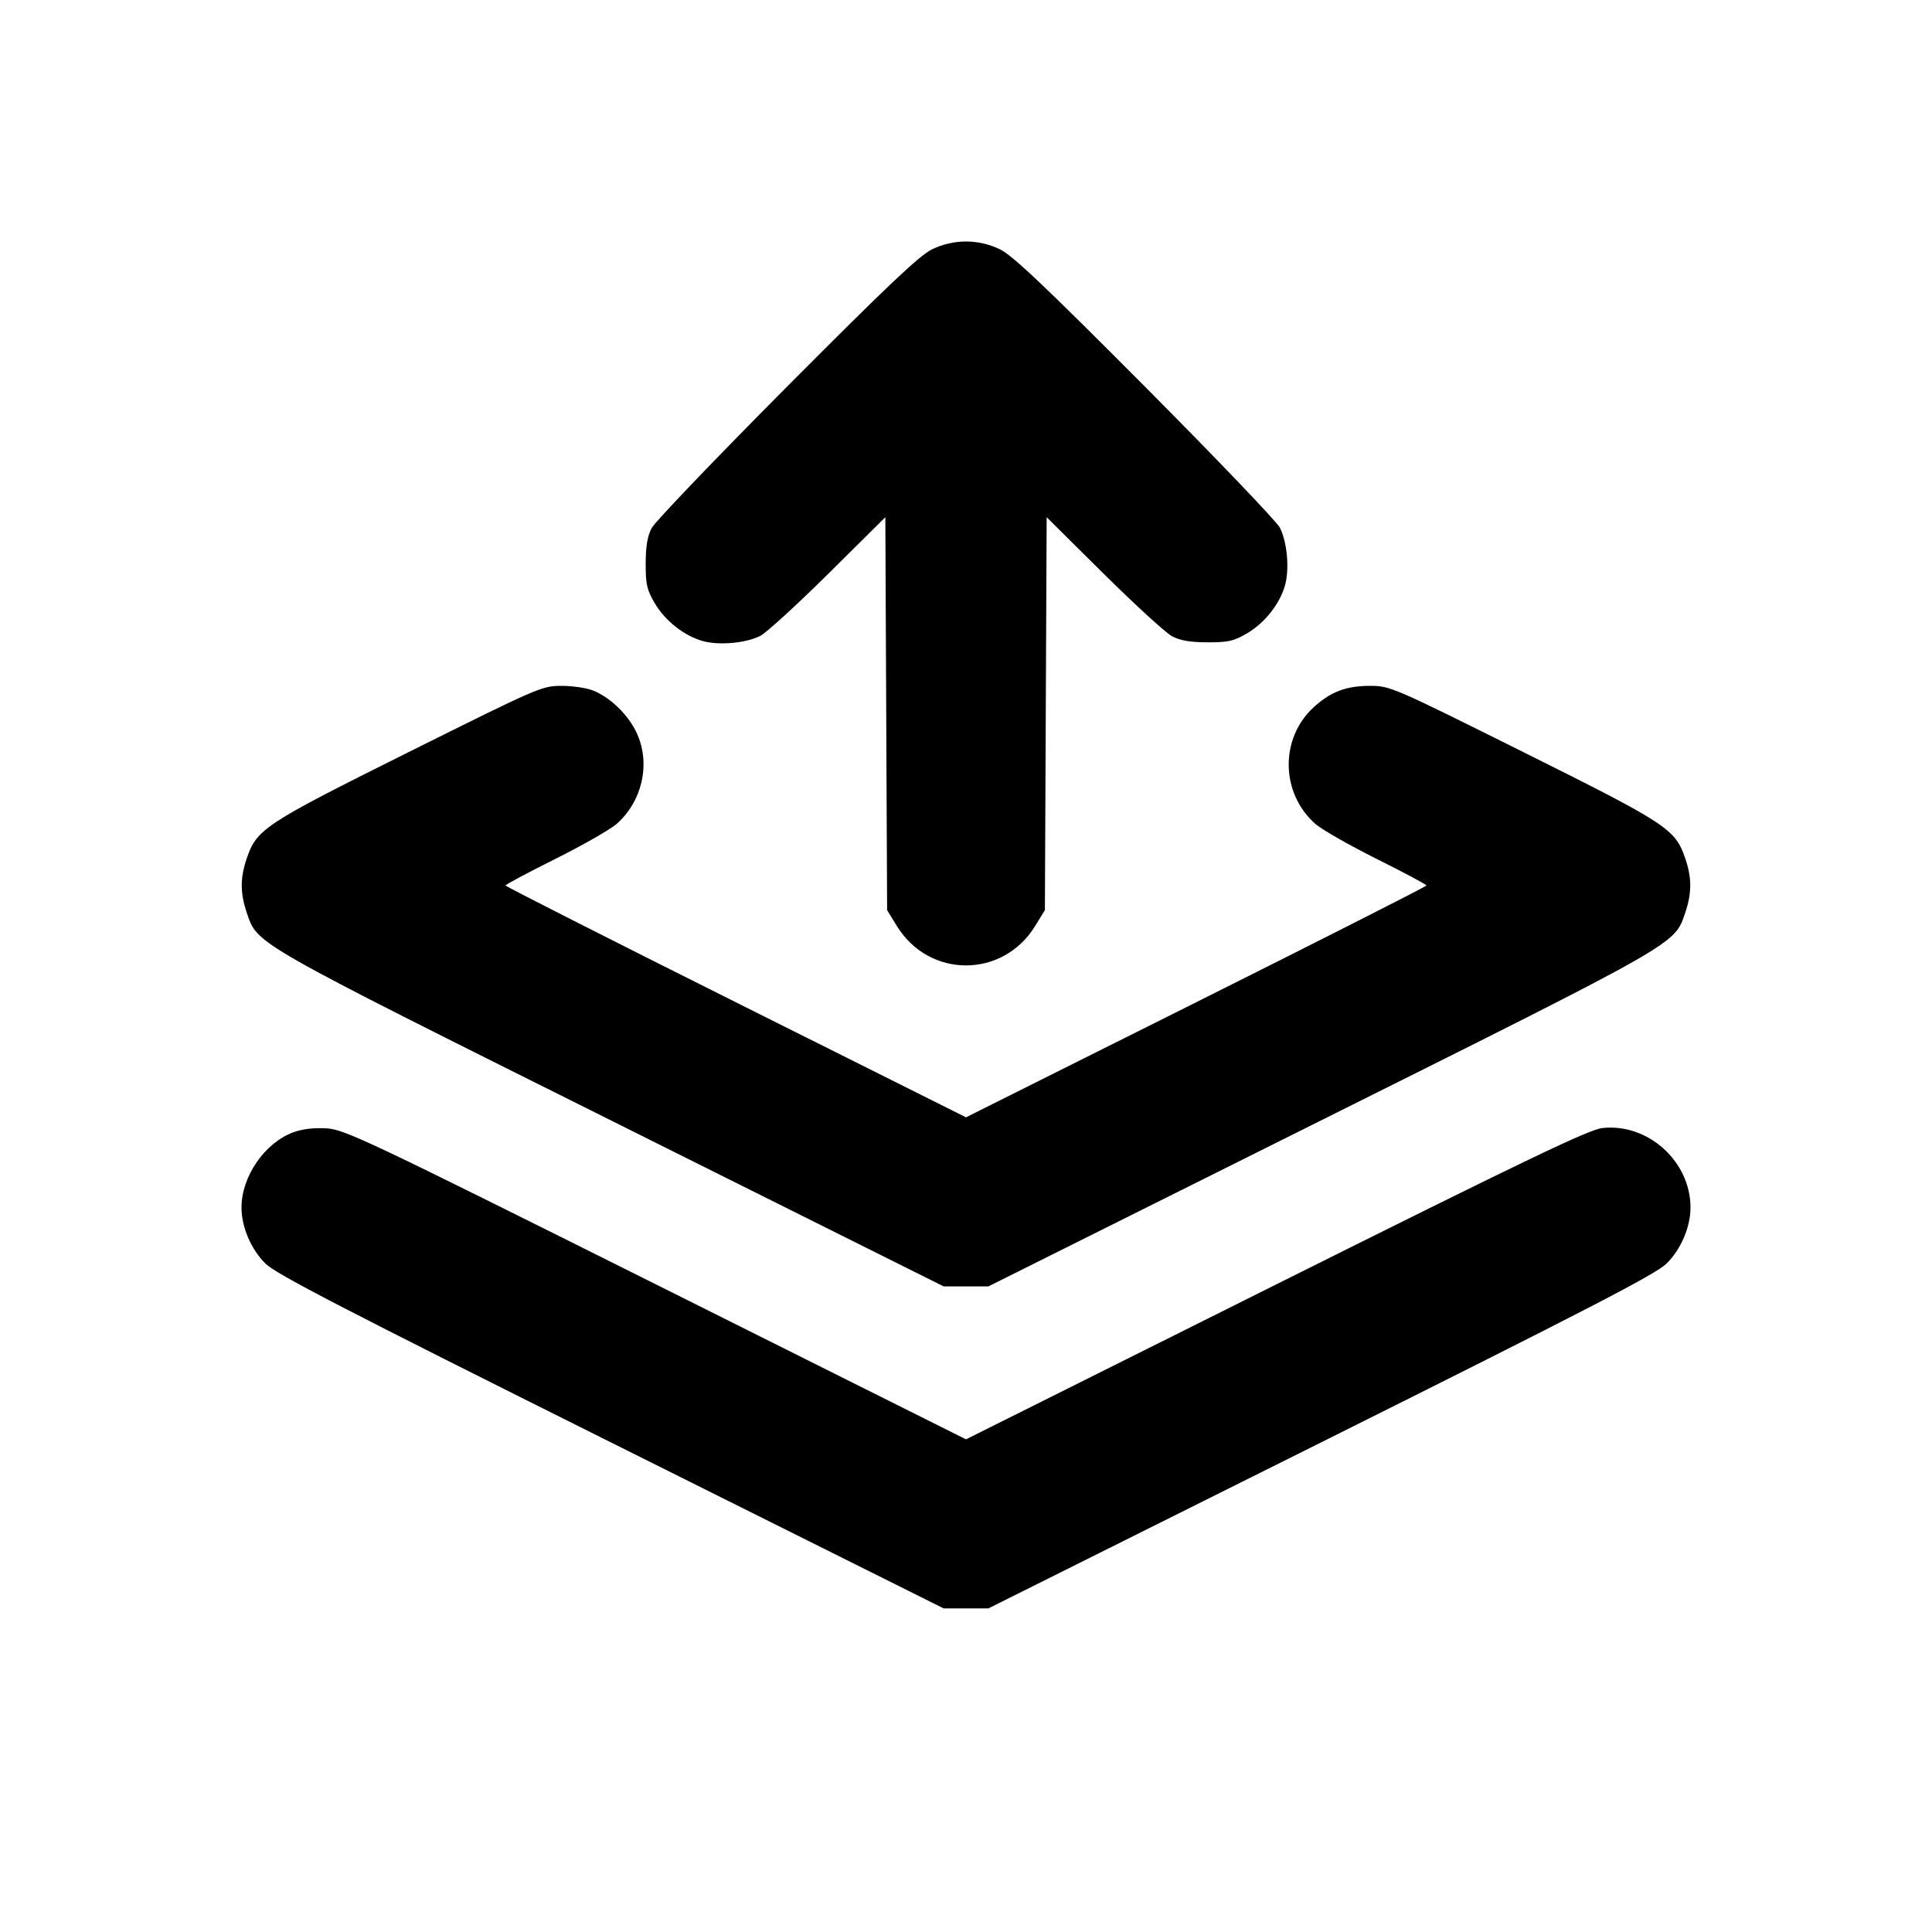 <svg xmlns="http://www.w3.org/2000/svg" width="24" height="24" viewBox="0 0 24 24" fill="none" stroke="currentColor" stroke-width="2" stroke-linecap="round" stroke-linejoin="round"><path d="M11.580 3.096 C 11.424 3.171,11.029 3.545,9.774 4.806 C 8.891 5.694,8.135 6.483,8.095 6.560 C 8.043 6.659,8.021 6.788,8.021 7.000 C 8.020 7.258,8.036 7.327,8.133 7.492 C 8.263 7.714,8.502 7.901,8.736 7.965 C 8.939 8.019,9.267 7.989,9.445 7.899 C 9.519 7.861,9.899 7.514,10.289 7.128 L 10.998 6.425 11.009 8.866 L 11.020 11.306 11.141 11.503 C 11.543 12.156,12.457 12.156,12.859 11.503 L 12.980 11.306 12.991 8.866 L 13.002 6.425 13.711 7.128 C 14.101 7.514,14.483 7.864,14.560 7.904 C 14.660 7.957,14.787 7.979,15.000 7.979 C 15.258 7.980,15.327 7.964,15.492 7.867 C 15.714 7.737,15.901 7.498,15.965 7.264 C 16.019 7.061,15.989 6.733,15.899 6.555 C 15.862 6.481,15.109 5.694,14.226 4.806 C 12.971 3.545,12.576 3.171,12.420 3.096 C 12.151 2.968,11.849 2.968,11.580 3.096 M5.074 9.344 C 3.282 10.237,3.190 10.298,3.065 10.664 C 2.982 10.906,2.983 11.095,3.066 11.340 C 3.201 11.735,3.117 11.687,7.593 13.920 L 11.722 15.980 12.000 15.980 L 12.278 15.980 16.407 13.920 C 20.883 11.687,20.799 11.735,20.934 11.340 C 21.017 11.095,21.018 10.906,20.935 10.664 C 20.810 10.298,20.718 10.237,18.926 9.344 C 17.302 8.535,17.268 8.520,17.021 8.520 C 16.724 8.520,16.535 8.591,16.324 8.781 C 15.897 9.167,15.905 9.852,16.341 10.236 C 16.422 10.306,16.765 10.502,17.104 10.671 C 17.443 10.840,17.720 10.988,17.720 11.000 C 17.720 11.011,16.433 11.664,14.860 12.450 L 12.000 13.880 9.140 12.450 C 7.567 11.664,6.280 11.011,6.280 11.000 C 6.280 10.988,6.557 10.840,6.896 10.671 C 7.235 10.502,7.578 10.306,7.659 10.236 C 7.973 9.960,8.081 9.503,7.920 9.129 C 7.821 8.898,7.598 8.674,7.376 8.581 C 7.296 8.547,7.117 8.520,6.979 8.520 C 6.732 8.520,6.698 8.535,5.074 9.344 M3.643 14.066 C 3.288 14.197,3.000 14.615,3.000 15.000 C 3.000 15.243,3.119 15.521,3.298 15.697 C 3.432 15.829,4.258 16.256,7.593 17.920 L 11.722 19.980 12.000 19.980 L 12.278 19.980 16.407 17.920 C 19.742 16.256,20.568 15.829,20.702 15.697 C 20.881 15.521,21.000 15.243,21.000 15.000 C 21.000 14.427,20.471 13.950,19.905 14.013 C 19.739 14.031,18.976 14.397,15.850 15.957 L 12.000 17.880 8.150 15.956 C 4.559 14.162,4.284 14.032,4.060 14.017 C 3.903 14.007,3.759 14.024,3.643 14.066 " stroke="none" fill-rule="evenodd" fill="black"></path></svg>